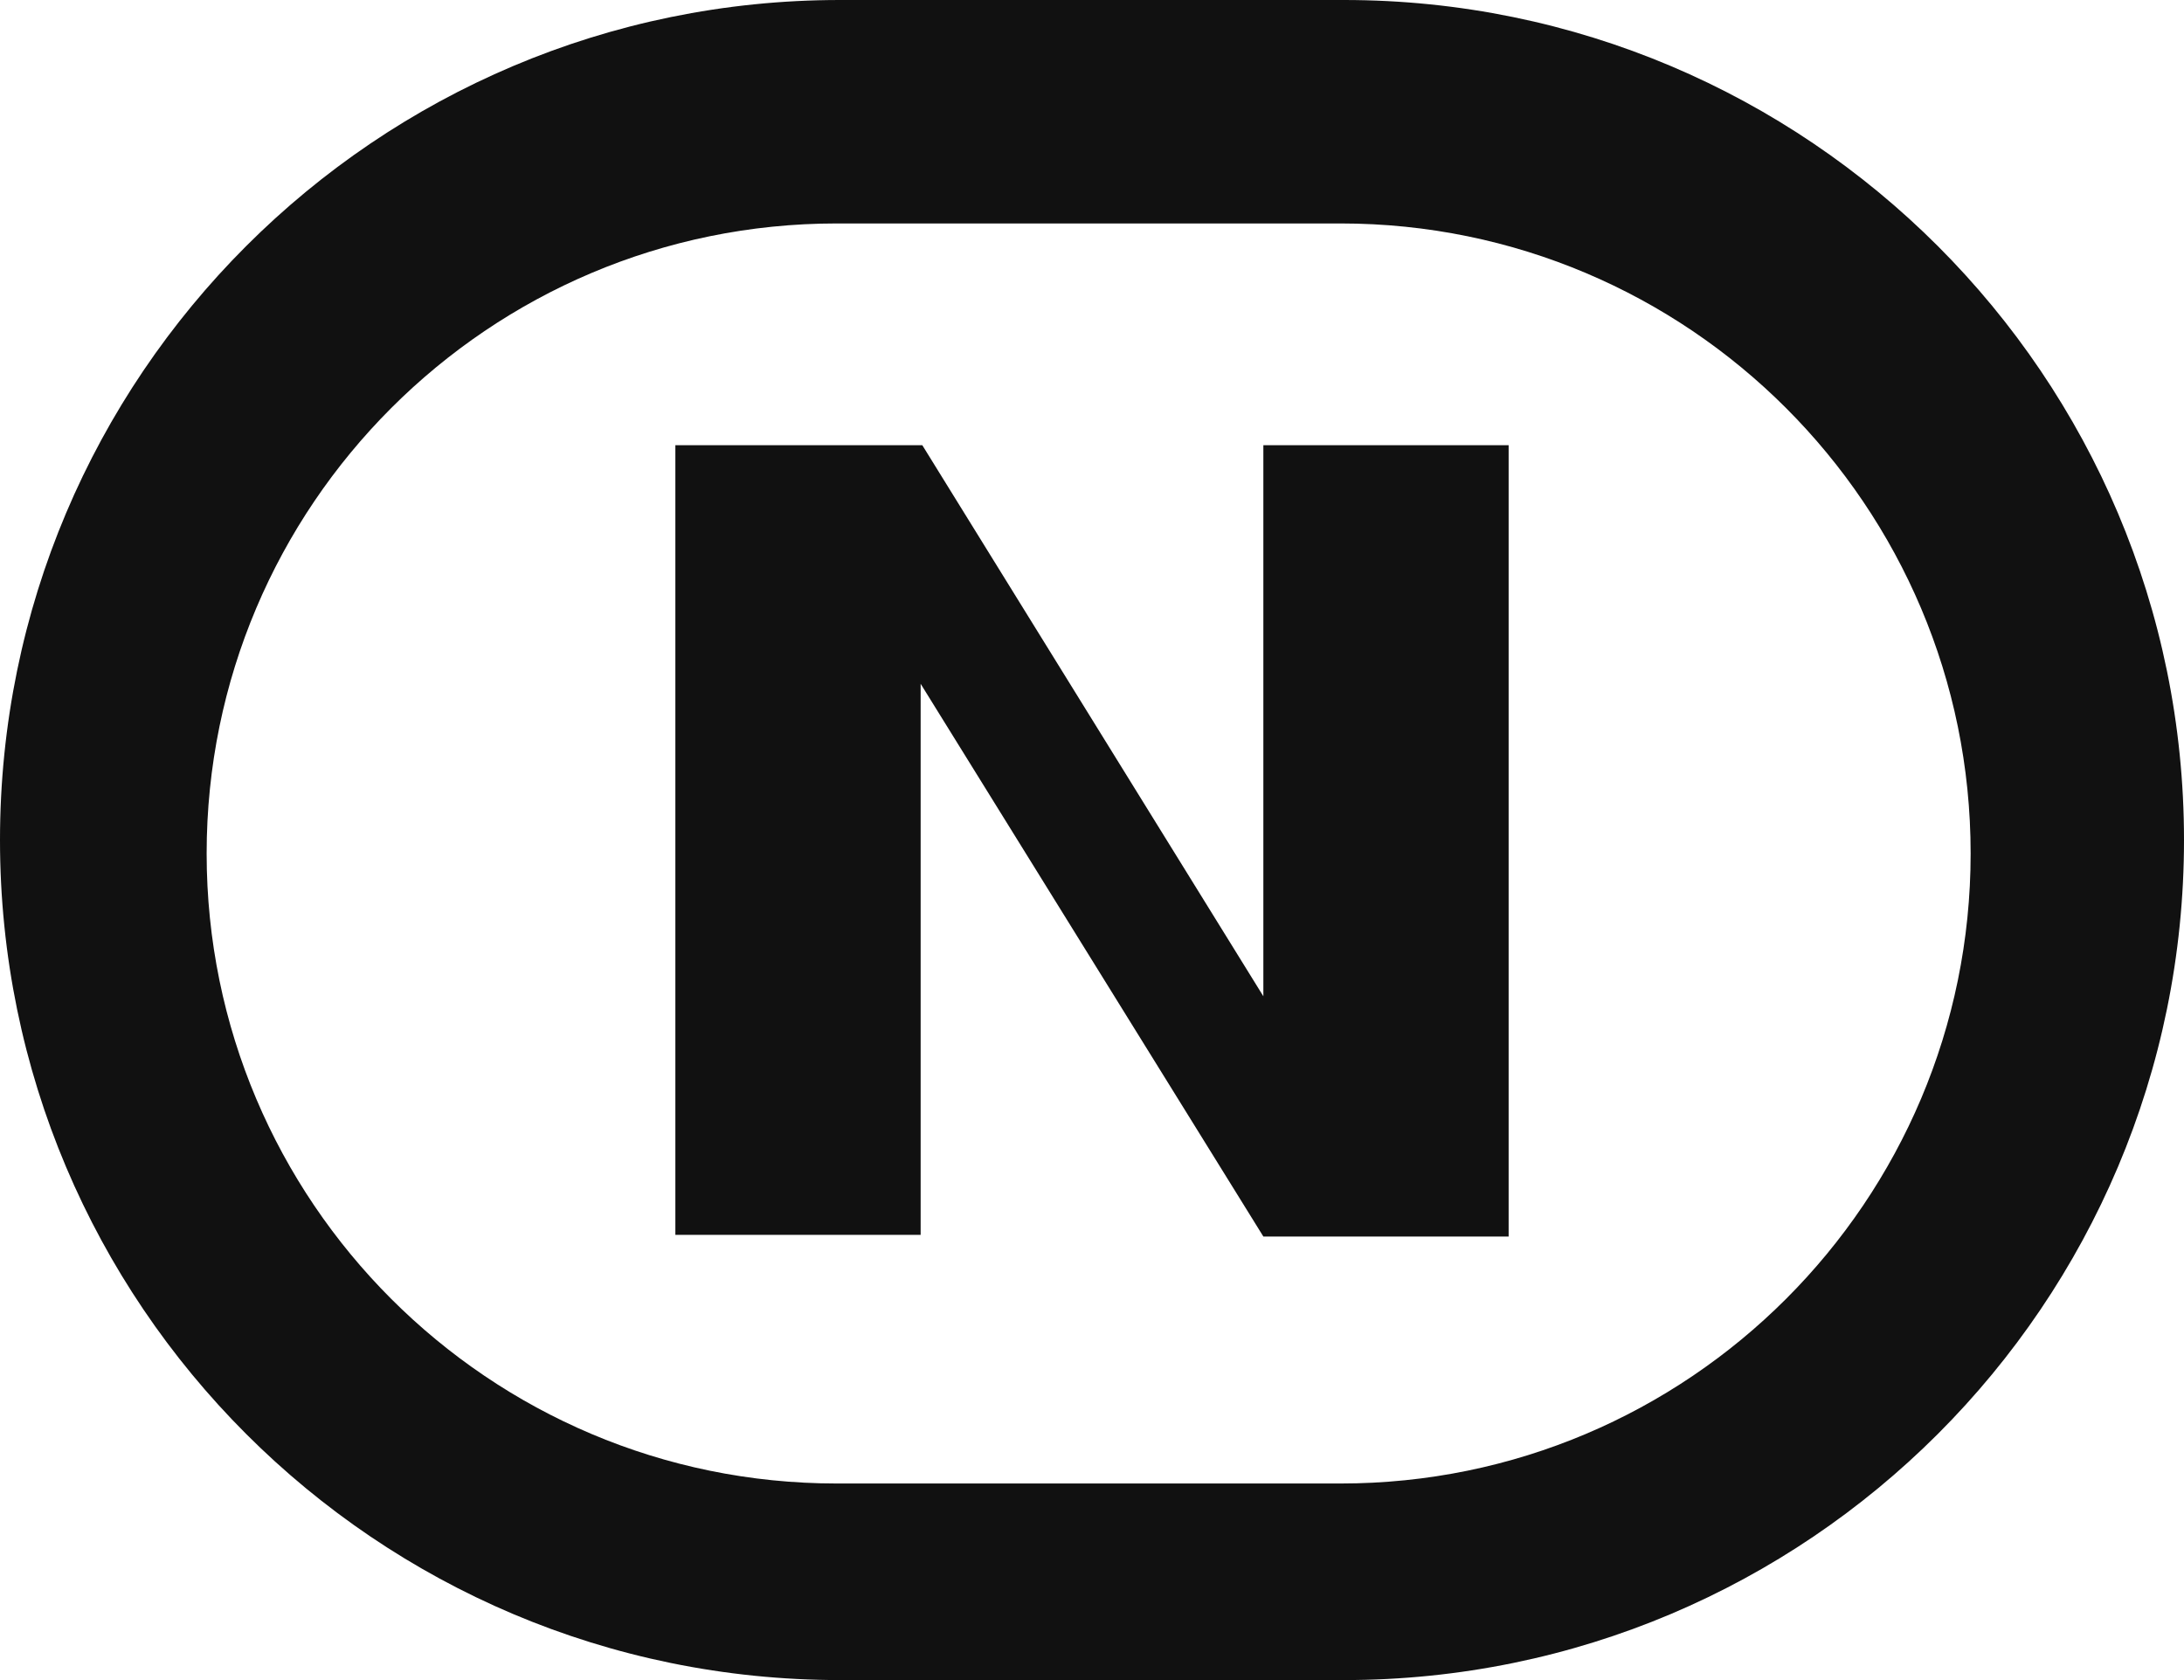 <?xml version="1.0" encoding="utf-8"?>
<!-- Generator: Adobe Illustrator 22.0.0, SVG Export Plug-In . SVG Version: 6.00 Build 0)  -->
<svg version="1.1" id="Layer_1" xmlns="http://www.w3.org/2000/svg" xmlns:xlink="http://www.w3.org/1999/xlink" x="0px" y="0px"
	 viewBox="0 0 130 100" style="enable-background:new 0 0 130 100;" xml:space="preserve">
<style type="text/css">
	.st0{fill:#111111;}
</style>
<g>
	<path class="st0" d="M80,0H50C22.4,0,0,22.4,0,50s22.4,50,50,50h30c27.6,0,50-22.4,50-50S107.6,0,80,0z M79.8,88.3h-30
		c-20.7,0-37.5-16.8-37.5-37.5s16.8-37.5,37.5-37.5h30c20.7,0,37.5,16.8,37.5,37.5S100.5,88.3,79.8,88.3z"/>
</g>
<path class="st0" d="M40.2,26.5h14.7l20.3,32.8V26.5h14.6v47.1H75.2L54.8,40.7v32.8H40.2L40.2,26.5z"/>
</svg>
